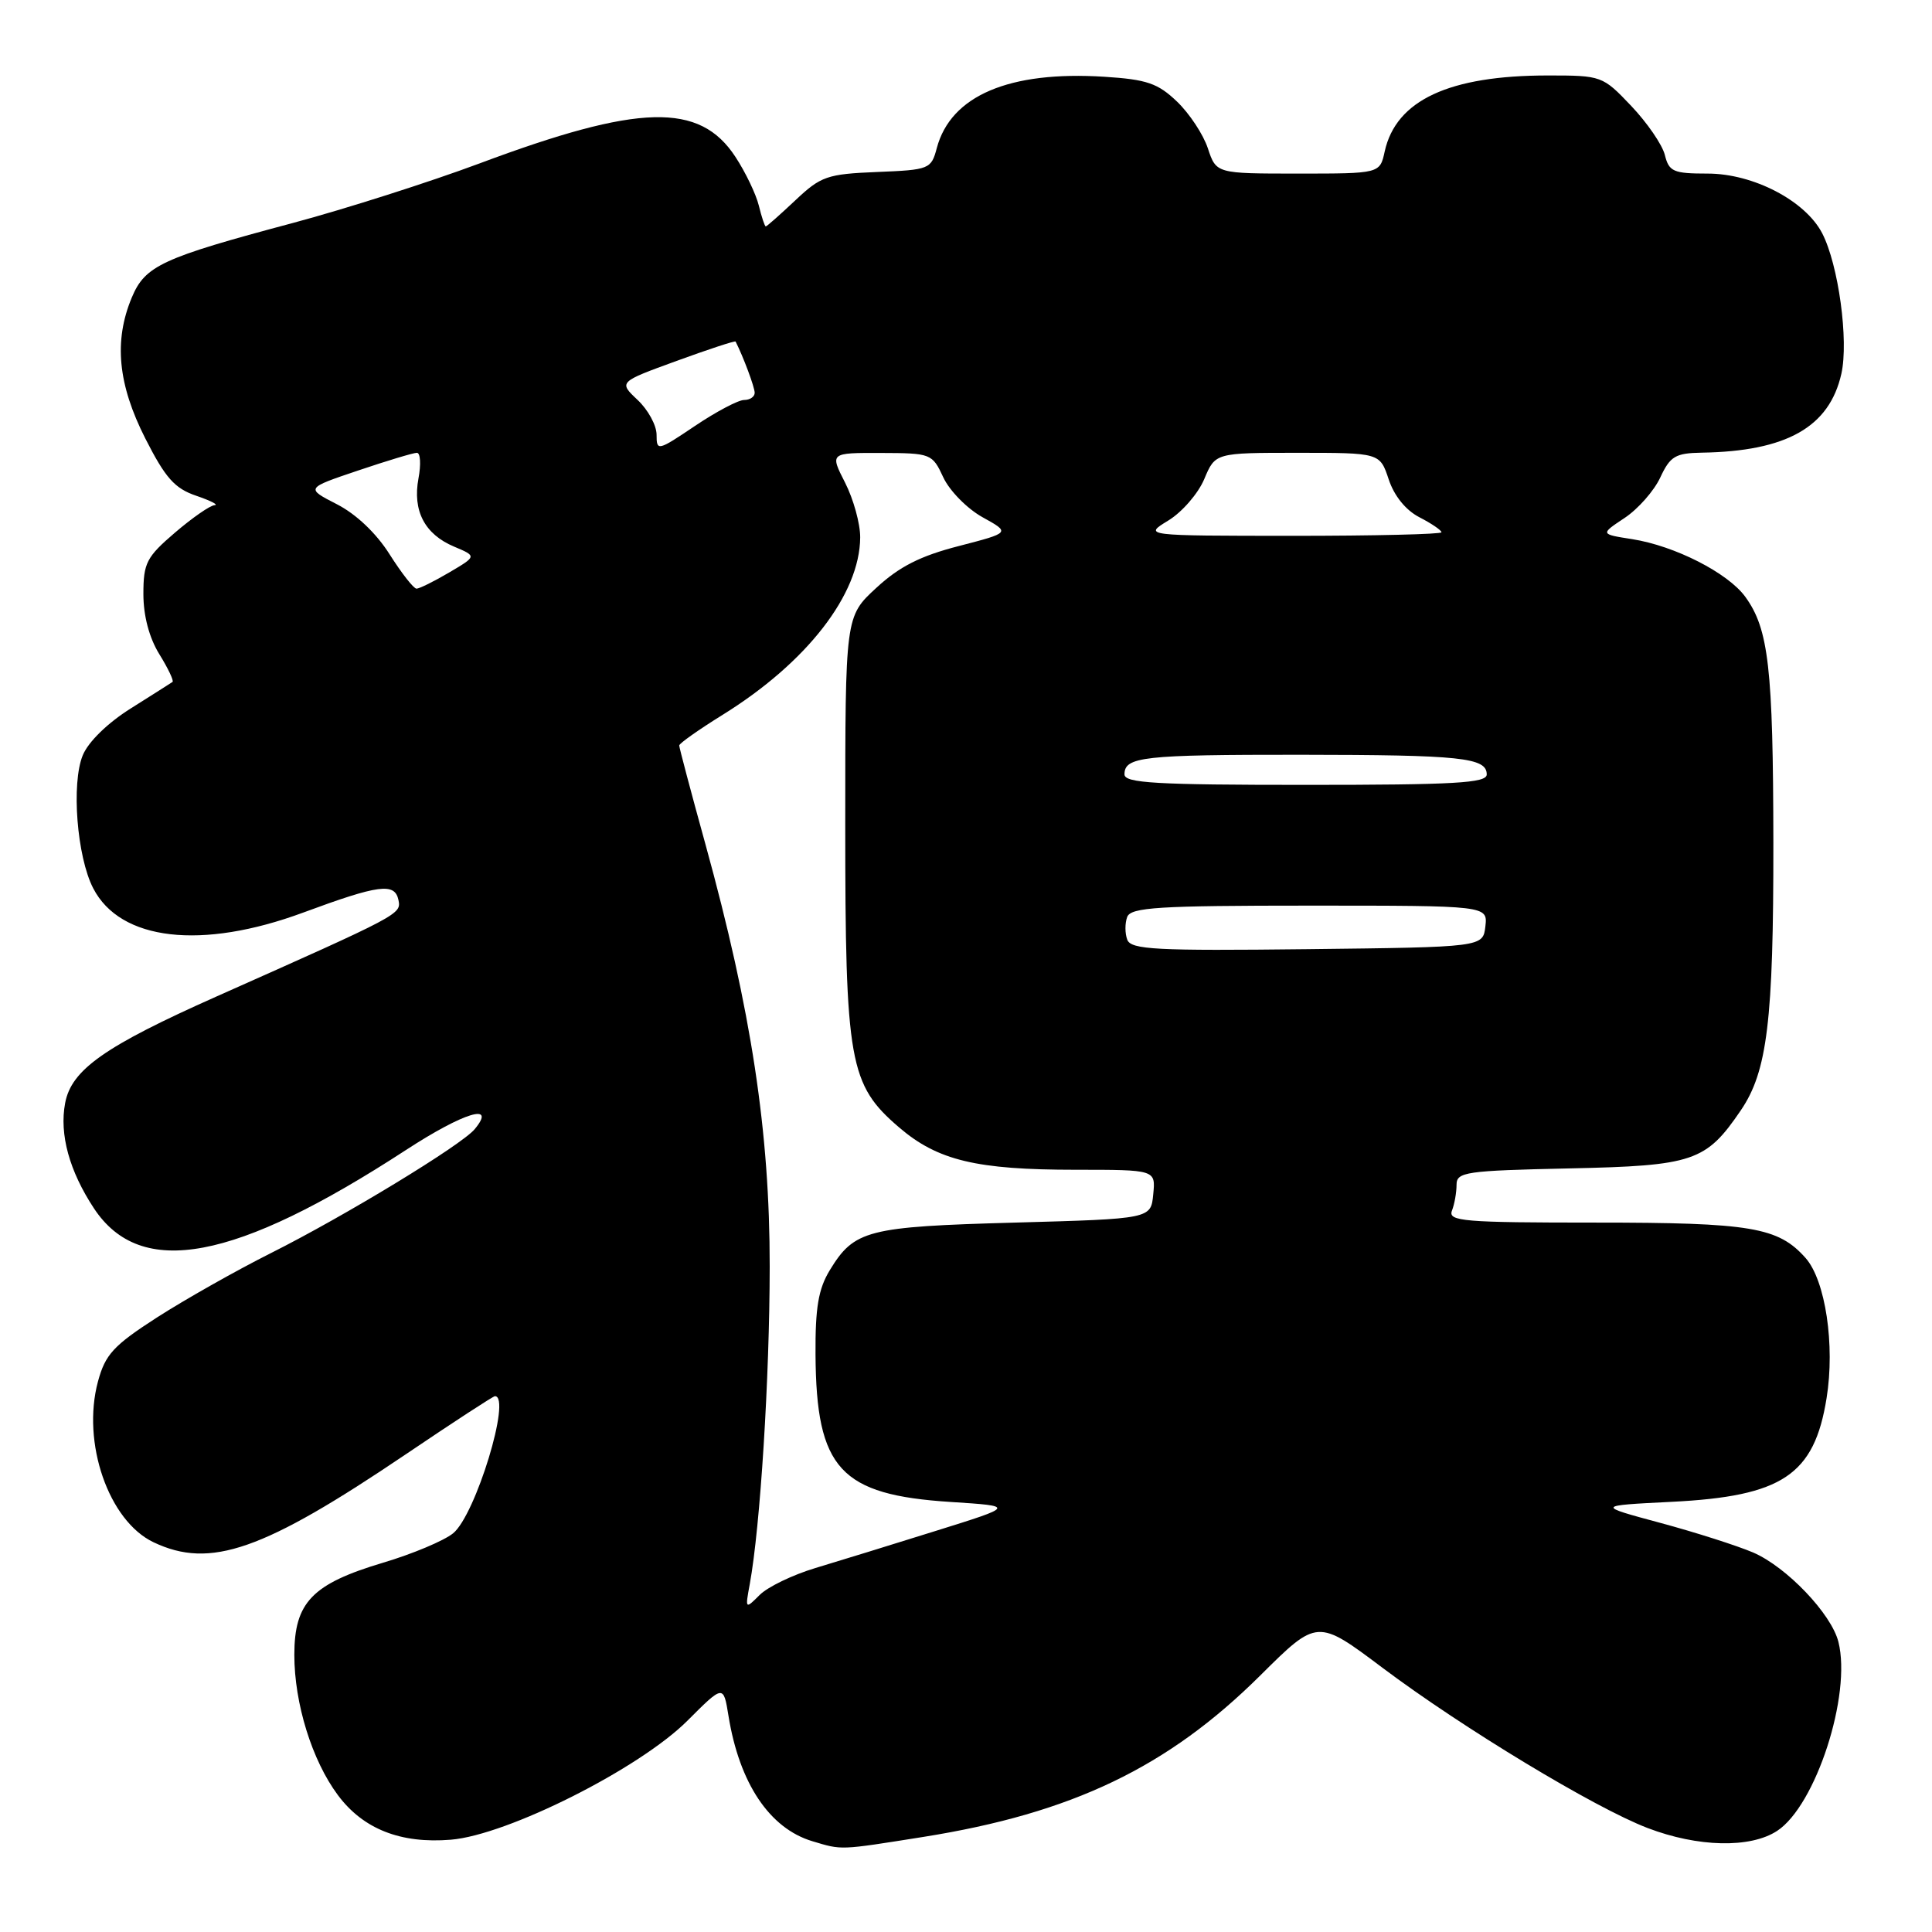 <?xml version="1.0" encoding="UTF-8" standalone="no"?>
<!DOCTYPE svg PUBLIC "-//W3C//DTD SVG 1.1//EN" "http://www.w3.org/Graphics/SVG/1.1/DTD/svg11.dtd" >
<svg xmlns="http://www.w3.org/2000/svg" xmlns:xlink="http://www.w3.org/1999/xlink" version="1.1" viewBox="0 0 256 256">
 <g >
 <path fill="currentColor"
d=" M 122.35 243.40 C 142.05 240.26 154.73 234.19 167.00 222.00 C 174.55 214.50 174.55 214.50 183.20 221.00 C 193.79 228.95 211.30 239.54 218.31 242.22 C 224.97 244.77 231.93 244.93 235.48 242.60 C 240.60 239.25 245.36 224.57 243.60 217.56 C 242.67 213.84 236.73 207.62 232.29 205.71 C 230.20 204.82 224.68 203.05 220.00 201.79 C 211.50 199.50 211.50 199.50 221.50 199.00 C 236.17 198.27 240.40 195.44 242.03 185.27 C 243.17 178.23 241.88 169.65 239.24 166.68 C 235.62 162.61 232.02 162.00 211.43 162.00 C 193.93 162.00 191.85 161.83 192.39 160.42 C 192.73 159.55 193.00 158.01 193.00 156.99 C 193.00 155.29 194.20 155.12 207.93 154.82 C 224.41 154.47 226.05 153.91 230.67 147.12 C 234.18 141.97 235.00 135.23 234.98 111.70 C 234.95 88.49 234.36 83.35 231.26 79.08 C 228.95 75.91 221.93 72.33 216.27 71.44 C 212.03 70.78 212.03 70.78 215.27 68.63 C 217.05 67.45 219.18 65.03 220.00 63.26 C 221.31 60.45 222.00 60.04 225.50 59.98 C 236.73 59.80 242.40 56.59 243.99 49.53 C 244.98 45.13 243.61 35.09 241.45 30.91 C 239.22 26.60 232.32 23.00 226.27 23.00 C 221.73 23.00 221.15 22.75 220.60 20.53 C 220.26 19.17 218.25 16.25 216.14 14.03 C 212.36 10.05 212.22 10.00 205.10 10.00 C 192.01 10.00 184.98 13.28 183.48 20.07 C 182.84 23.00 182.84 23.00 172.00 23.00 C 161.16 23.00 161.16 23.00 160.05 19.66 C 159.45 17.83 157.61 15.04 155.96 13.46 C 153.42 11.03 151.96 10.53 146.33 10.17 C 133.73 9.37 125.98 12.67 124.13 19.62 C 123.39 22.41 123.15 22.51 116.21 22.79 C 109.60 23.06 108.77 23.35 105.39 26.54 C 103.37 28.44 101.61 30.00 101.47 30.00 C 101.33 30.00 100.92 28.76 100.55 27.25 C 100.18 25.74 98.79 22.83 97.45 20.79 C 92.71 13.53 84.69 13.74 63.50 21.67 C 56.90 24.13 45.78 27.68 38.79 29.55 C 21.44 34.18 19.23 35.20 17.46 39.43 C 15.06 45.18 15.62 50.93 19.25 58.09 C 21.91 63.33 23.14 64.72 26.00 65.69 C 27.93 66.35 29.02 66.91 28.43 66.94 C 27.84 66.97 25.48 68.61 23.18 70.58 C 19.41 73.81 19.00 74.60 19.00 78.71 C 19.00 81.60 19.77 84.51 21.11 86.68 C 22.28 88.57 23.06 90.22 22.86 90.36 C 22.66 90.50 20.19 92.07 17.36 93.85 C 14.29 95.77 11.71 98.28 10.97 100.07 C 9.43 103.80 10.19 113.53 12.35 117.70 C 15.94 124.66 26.71 125.90 40.18 120.92 C 50.23 117.20 52.32 116.93 52.80 119.27 C 53.17 121.14 53.09 121.18 28.71 132.03 C 13.86 138.64 9.46 141.74 8.63 146.17 C 7.85 150.31 9.19 155.17 12.46 160.13 C 18.66 169.49 31.12 167.15 53.81 152.37 C 61.48 147.38 65.86 146.05 62.90 149.62 C 61.16 151.72 45.65 161.15 35.90 166.04 C 31.28 168.36 24.49 172.20 20.80 174.57 C 15.03 178.29 13.95 179.47 12.98 183.06 C 10.80 191.16 14.39 201.53 20.35 204.36 C 27.87 207.93 34.85 205.49 53.83 192.66 C 60.06 188.45 65.35 185.00 65.58 185.00 C 67.82 185.00 63.01 200.76 60.04 203.17 C 58.82 204.16 54.65 205.91 50.78 207.06 C 41.36 209.87 39.00 212.32 39.00 219.28 C 39.00 225.70 41.34 233.26 44.77 237.86 C 48.12 242.36 53.09 244.32 59.75 243.77 C 67.25 243.15 84.76 234.34 91.10 227.99 C 95.86 223.23 95.86 223.23 96.53 227.37 C 97.97 236.29 101.97 242.27 107.64 243.97 C 111.61 245.16 111.14 245.18 122.35 243.40 Z  M 99.35 209.89 C 100.74 202.30 101.98 182.57 101.99 167.82 C 102.00 150.00 99.56 133.95 93.48 111.89 C 91.56 104.95 90.00 99.05 90.00 98.78 C 90.00 98.51 92.59 96.68 95.75 94.72 C 106.92 87.79 113.93 78.75 113.98 71.21 C 113.99 69.40 113.09 66.14 111.98 63.96 C 109.96 60.00 109.96 60.00 116.73 60.02 C 123.37 60.04 123.53 60.10 125.00 63.27 C 125.83 65.04 128.16 67.41 130.20 68.54 C 133.89 70.58 133.89 70.58 127.06 72.35 C 121.96 73.66 119.17 75.07 116.11 77.90 C 112.00 81.69 112.00 81.69 112.00 109.17 C 112.00 140.81 112.52 143.72 119.15 149.40 C 124.25 153.77 129.40 155.00 142.51 155.00 C 153.13 155.00 153.13 155.00 152.81 158.25 C 152.50 161.50 152.50 161.50 134.50 162.00 C 114.91 162.54 113.20 162.98 109.95 168.31 C 108.44 170.79 108.02 173.27 108.06 179.50 C 108.16 194.64 111.32 198.08 126.00 199.02 C 134.50 199.57 134.50 199.57 124.00 202.85 C 118.22 204.66 111.05 206.87 108.05 207.77 C 105.05 208.67 101.73 210.27 100.66 211.34 C 98.75 213.25 98.73 213.24 99.35 209.89 Z  M 149.37 124.52 C 149.05 123.68 149.05 122.33 149.36 121.50 C 149.85 120.23 153.48 120.00 173.54 120.00 C 197.13 120.00 197.13 120.00 196.82 122.75 C 196.50 125.50 196.50 125.50 173.23 125.77 C 153.17 126.00 149.87 125.83 149.37 124.52 Z  M 149.00 102.61 C 149.00 100.27 151.42 100.00 172.33 100.01 C 193.62 100.03 197.00 100.38 197.00 102.62 C 197.00 103.76 192.77 104.00 173.00 104.00 C 153.15 104.00 149.00 103.76 149.00 102.61 Z  M 51.63 73.46 C 49.87 70.66 47.18 68.11 44.63 66.81 C 40.50 64.69 40.50 64.69 47.44 62.35 C 51.26 61.06 54.77 60.00 55.24 60.00 C 55.71 60.00 55.80 61.53 55.45 63.39 C 54.65 67.68 56.27 70.79 60.17 72.43 C 63.18 73.70 63.18 73.70 59.53 75.85 C 57.53 77.03 55.57 78.00 55.19 78.00 C 54.81 78.00 53.21 75.95 51.63 73.46 Z  M 154.81 68.97 C 156.63 67.86 158.77 65.39 159.57 63.48 C 161.03 60.00 161.03 60.00 171.94 60.00 C 182.84 60.00 182.84 60.00 184.01 63.52 C 184.73 65.70 186.27 67.61 188.08 68.54 C 189.69 69.37 191.00 70.26 191.00 70.53 C 191.00 70.79 182.11 71.00 171.25 71.00 C 151.50 70.99 151.50 70.99 154.81 68.97 Z  M 87.00 57.61 C 87.00 56.36 85.87 54.29 84.48 52.99 C 81.97 50.62 81.97 50.62 89.66 47.82 C 93.89 46.28 97.40 45.12 97.47 45.26 C 98.49 47.26 100.00 51.31 100.00 52.05 C 100.00 52.57 99.37 53.00 98.60 53.00 C 97.83 53.00 94.91 54.54 92.10 56.43 C 87.15 59.76 87.00 59.80 87.00 57.61 Z "/>
</g>
</svg>